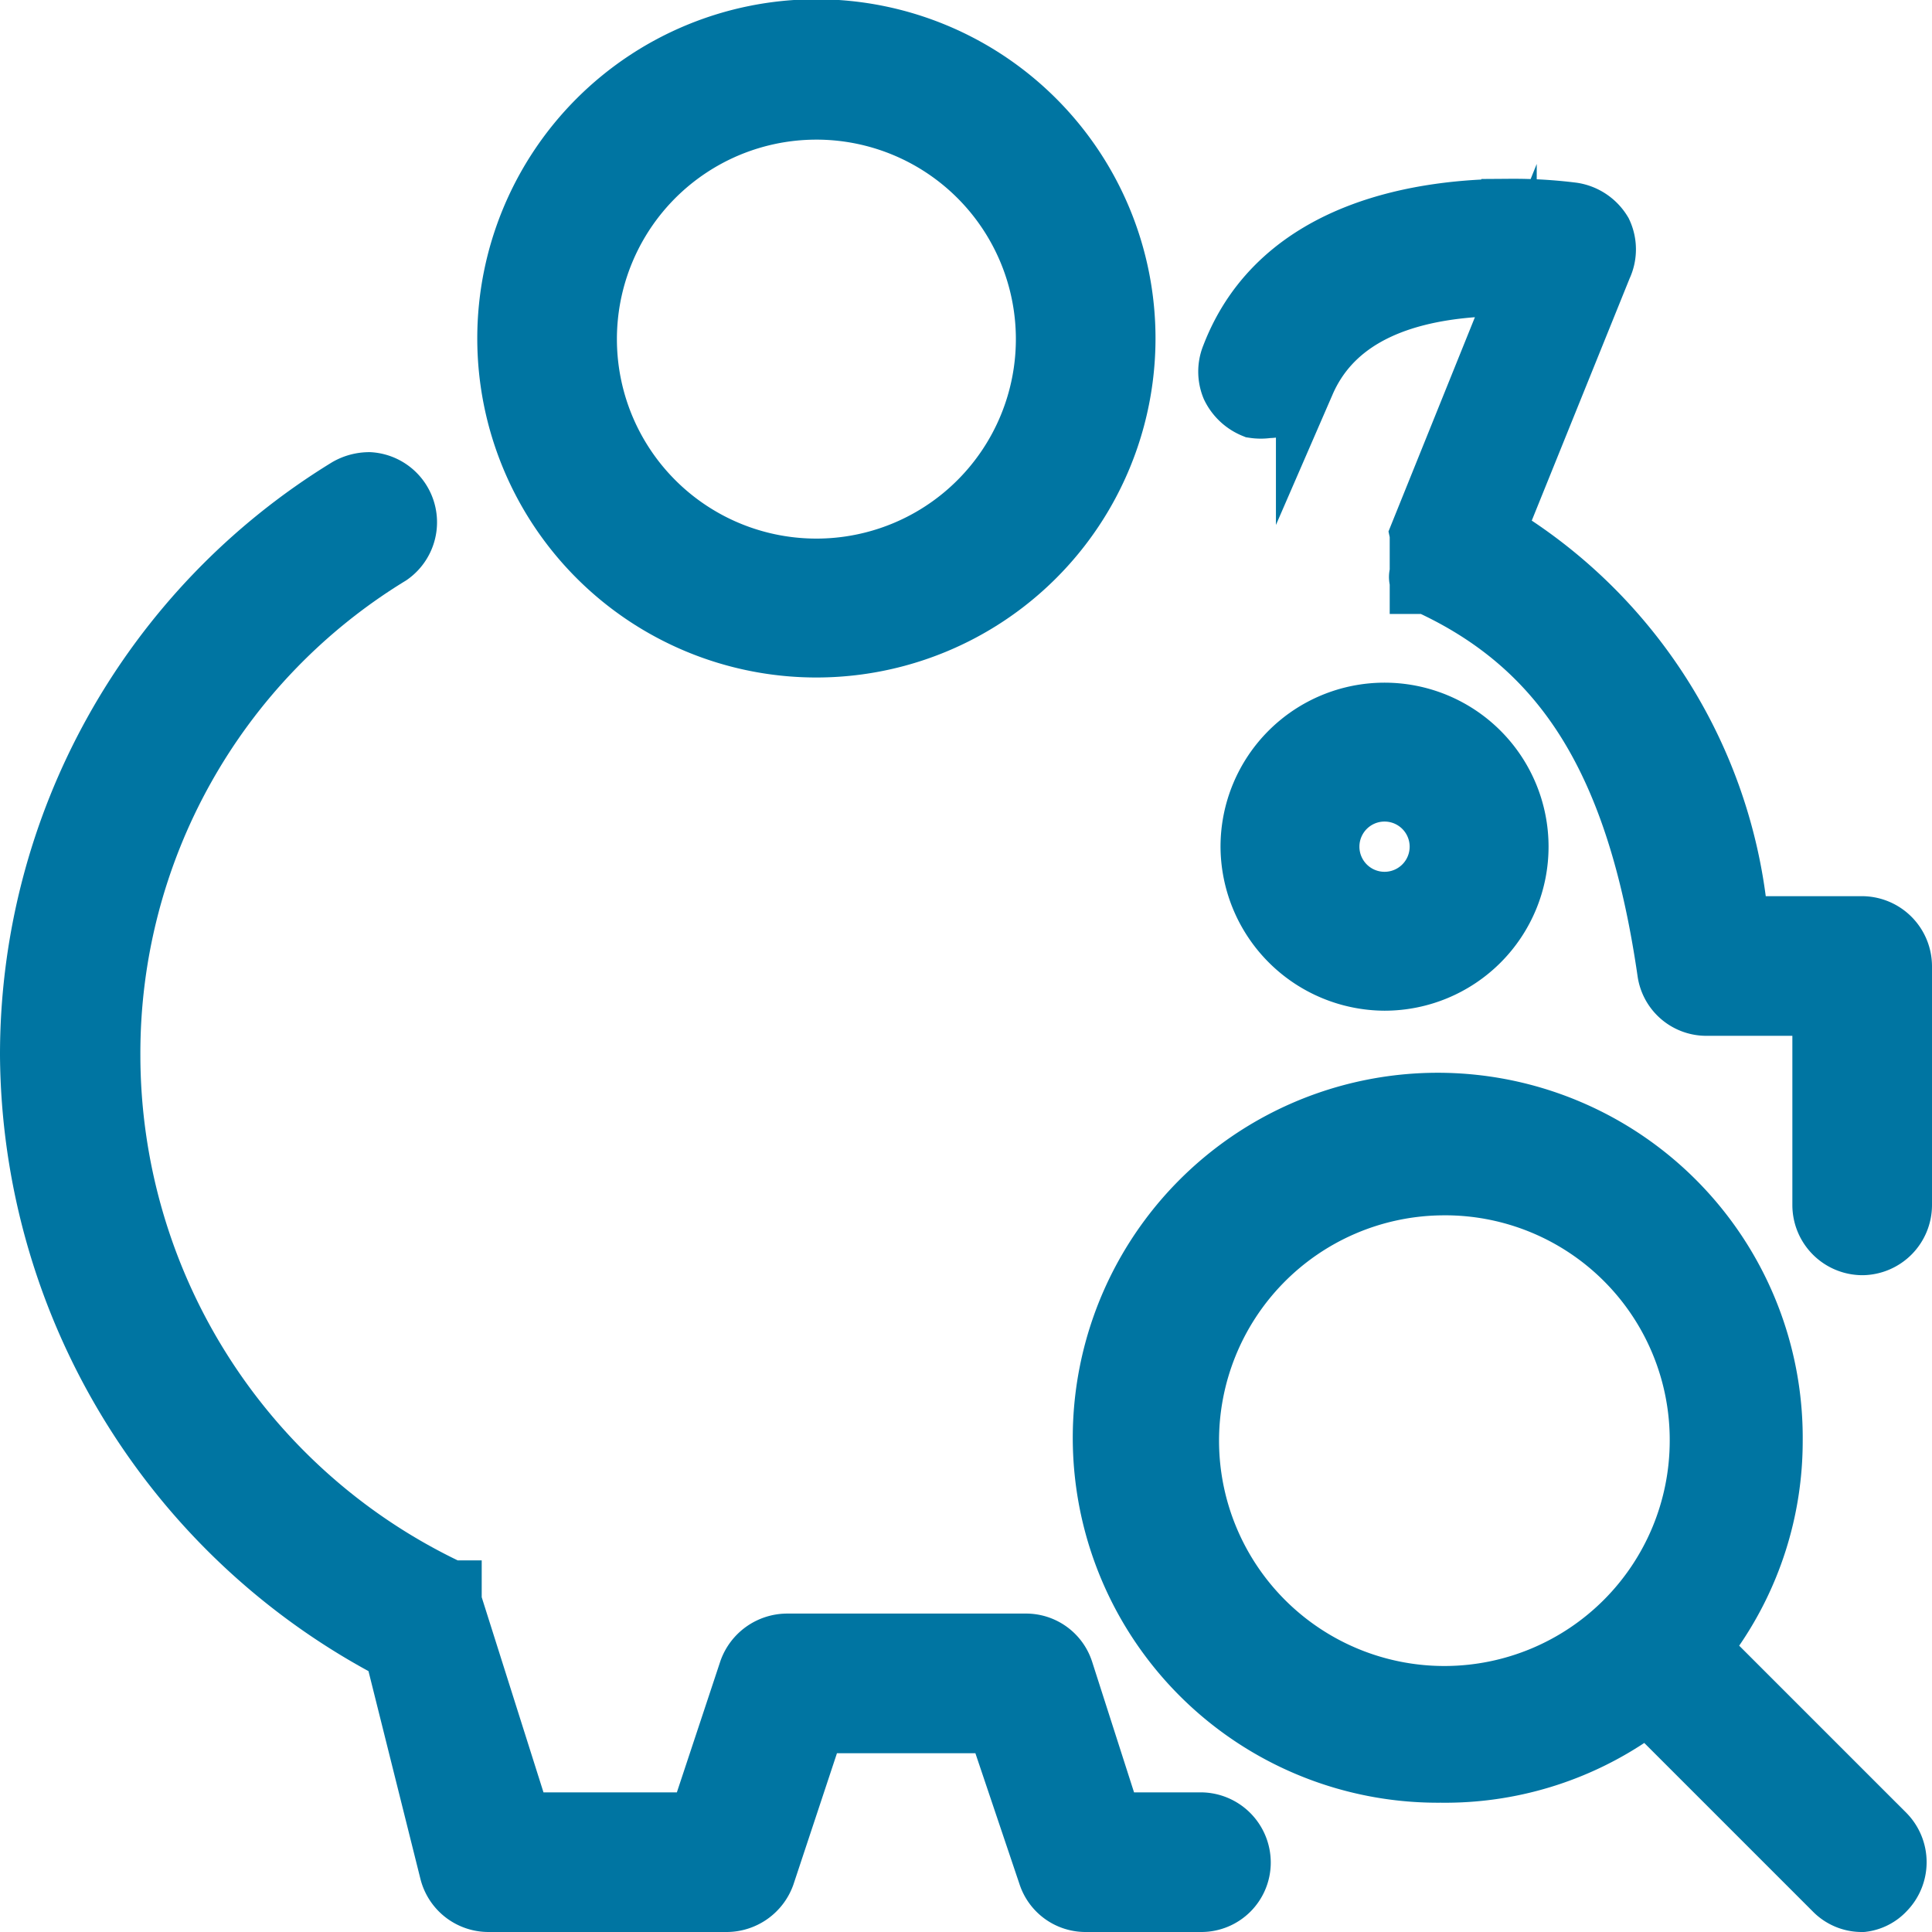 <svg xmlns="http://www.w3.org/2000/svg" viewBox="0 0 26.15 26.15"><defs><style>.cls-1{fill:#0075a2;stroke:#0075a2;stroke-miterlimit:10;stroke-width:0.8px;}</style></defs><g id="Layer_2" data-name="Layer 2"><g id="Features"><path class="cls-1" d="M14.69,25.75a.54.54,0,0,1-.51-.37l-.63-1.87a.25.25,0,0,0-.25-.18H11.23a.27.27,0,0,0-.25.18l-.62,1.87a.56.56,0,0,1-.52.37H6.61a.55.55,0,0,1-.53-.41l-.72-2.88a.24.24,0,0,0-.14-.17,9.17,9.17,0,0,1-4.82-8A9,9,0,0,1,4.7,6.6.6.6,0,0,1,5,6.52a.55.55,0,0,1,.28,1,7.89,7.89,0,0,0-3.78,6.76A8,8,0,0,0,6,21.47l0,0,.06.05.06,0,0,0a.05.05,0,0,1,0,0l0,0,0,.11s0,0,0,.05L7,24.46a.27.27,0,0,0,.26.2h2a.27.27,0,0,0,.25-.18l.62-1.87a.56.56,0,0,1,.52-.37h3.23a.54.54,0,0,1,.52.37L15,24.48a.27.27,0,0,0,.26.18h1a.55.55,0,0,1,.54.55.54.54,0,0,1-.54.54Z"/><path class="cls-1" d="M18.74,13.28a1.82,1.82,0,1,0-1.82-1.82A1.83,1.83,0,0,0,18.74,13.28Zm0-2.56a.74.74,0,0,1,0,1.48.74.74,0,1,1,0-1.48Z"/><path class="cls-1" d="M11.05,8.77a4.19,4.19,0,1,1,4.19-4.19A4.19,4.19,0,0,1,11.05,8.77Zm0-7.28a3.1,3.1,0,1,0,3.1,3.09A3.1,3.1,0,0,0,11.05,1.49Z"/><path class="cls-1" d="M25.21,16.86a.55.55,0,0,1-.55-.55V13.88a.26.26,0,0,0-.26-.26H23.09a.54.54,0,0,1-.53-.47c-.41-2.82-1.38-4.39-3.24-5.24v0l-.06,0-.05,0,0,0,0,0,0,0,0,0,0,0s0,0,0-.05v0a.09.09,0,0,1,0,0,.13.13,0,0,1,0-.1V7.3a.17.17,0,0,0,0-.07v0l1.19-2.95a.25.25,0,0,0,0-.25A.26.26,0,0,0,20,3.89h0c-1.24.08-2,.53-2.33,1.29a.55.55,0,0,1-.51.35.63.63,0,0,1-.19,0,.59.59,0,0,1-.31-.29.55.55,0,0,1,0-.42c.67-1.75,2.66-2,3.79-2a6.38,6.38,0,0,1,.84.05.57.57,0,0,1,.4.27.55.55,0,0,1,0,.47L20.32,7a.25.25,0,0,0,.1.32,6.84,6.84,0,0,1,3.1,5,.26.26,0,0,0,.26.21h1.43a.55.55,0,0,1,.54.55v3.23A.55.55,0,0,1,25.21,16.86Z"/><path class="cls-1" d="M25.21,25.75a.53.53,0,0,1-.39-.16l-2.36-2.36a.27.27,0,0,0-.19-.08.3.3,0,0,0-.15.05A4.49,4.49,0,0,1,19.5,24,4.54,4.54,0,1,1,24,19.5a4.49,4.49,0,0,1-.84,2.62.27.27,0,0,0,0,.34l2.36,2.36a.55.55,0,0,1,0,.77A.51.51,0,0,1,25.21,25.75Zm-5.71-9.7A3.45,3.45,0,1,0,23,19.5,3.44,3.44,0,0,0,19.5,16.05Z"/></g></g></svg>